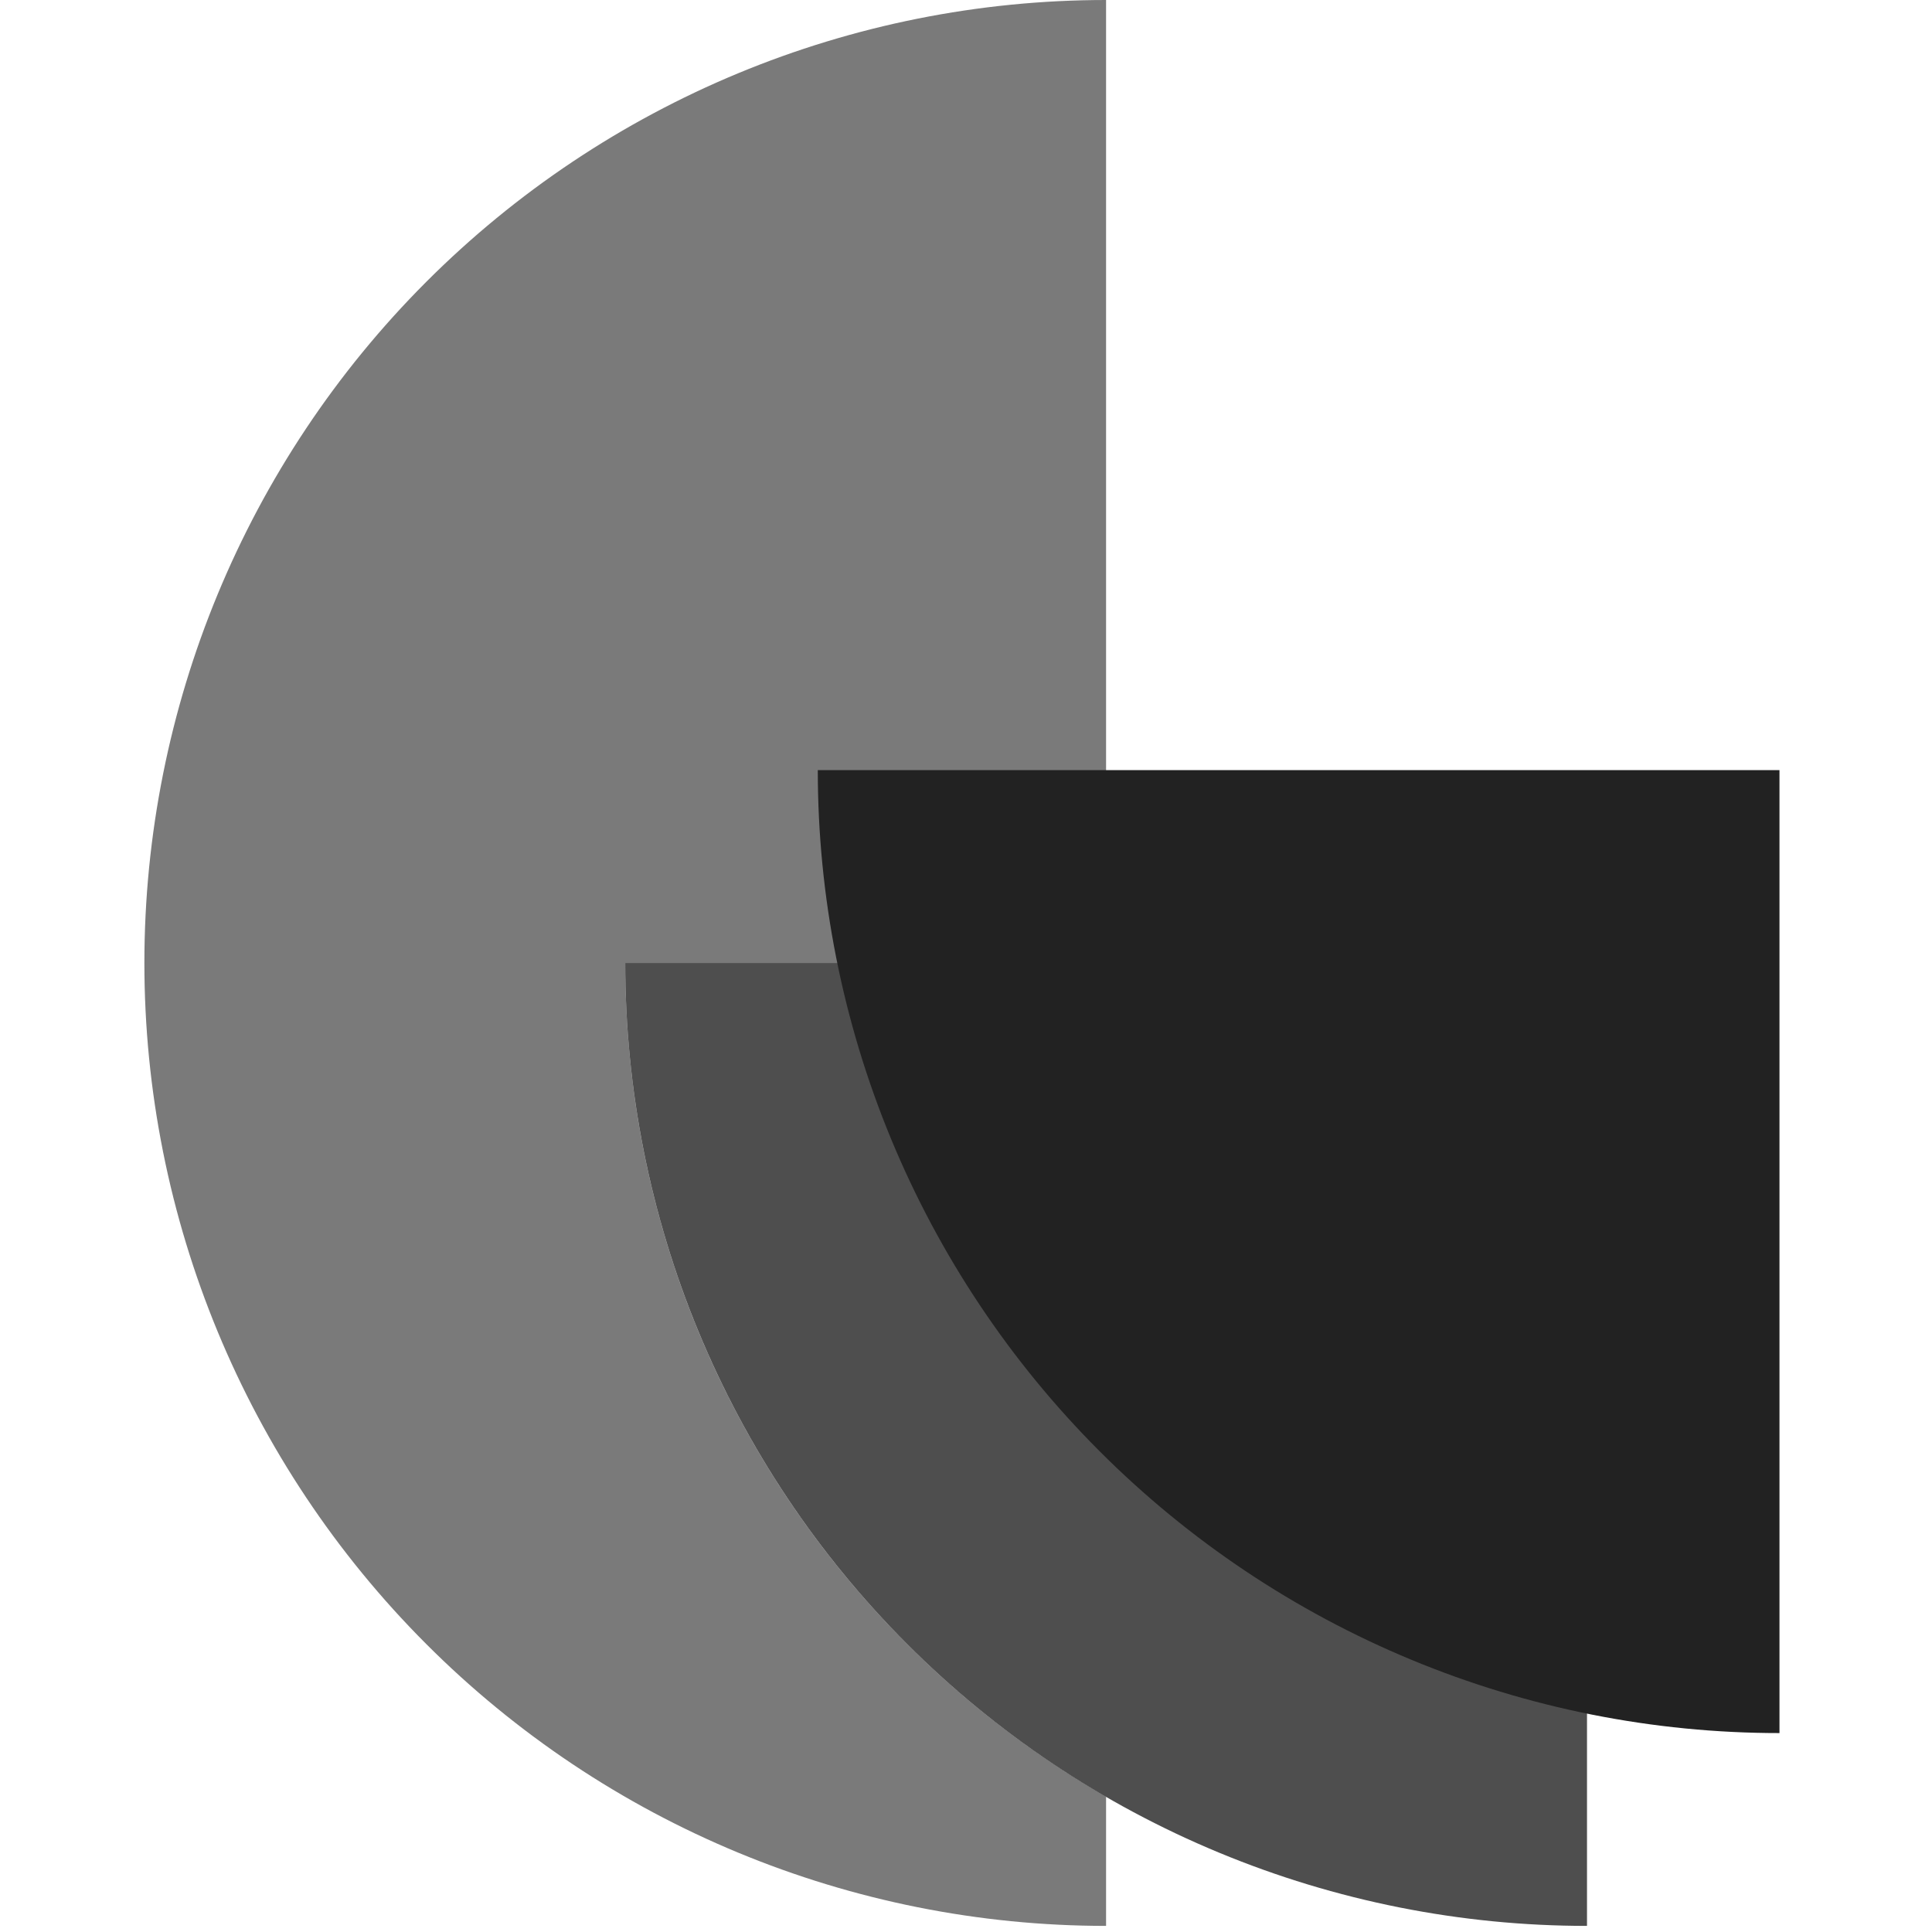 <svg width="56" height="56" viewBox="0 0 56 56" fill="none" xmlns="http://www.w3.org/2000/svg">
<path opacity="0.8" d="M18.123 27.912C18.123 31.577 18.844 35.207 20.245 38.593C21.646 41.98 23.699 45.057 26.288 47.649C28.877 50.241 31.95 52.297 35.332 53.699C38.714 55.102 42.339 55.824 46 55.823V27.912H18.123Z" fill="#222222"/>
<path d="M23.704 22.323C23.704 25.988 24.425 29.618 25.825 33.005C27.226 36.391 29.279 39.468 31.868 42.06C34.456 44.652 37.529 46.708 40.911 48.11C44.293 49.513 47.918 50.235 51.579 50.234V22.323H23.704Z" fill="#222222"/>
<path opacity="0.6" d="M18.123 27.912H32.06V0C24.667 1.10308e-07 17.577 2.941 12.35 8.175C7.122 13.41 4.185 20.509 4.185 27.912C4.185 35.314 7.122 42.414 12.35 47.648C17.577 52.883 24.667 55.823 32.06 55.823V52.081C27.822 49.633 24.302 46.11 21.856 41.867C19.409 37.624 18.122 32.811 18.123 27.912Z" fill="#222222"/>
</svg>
